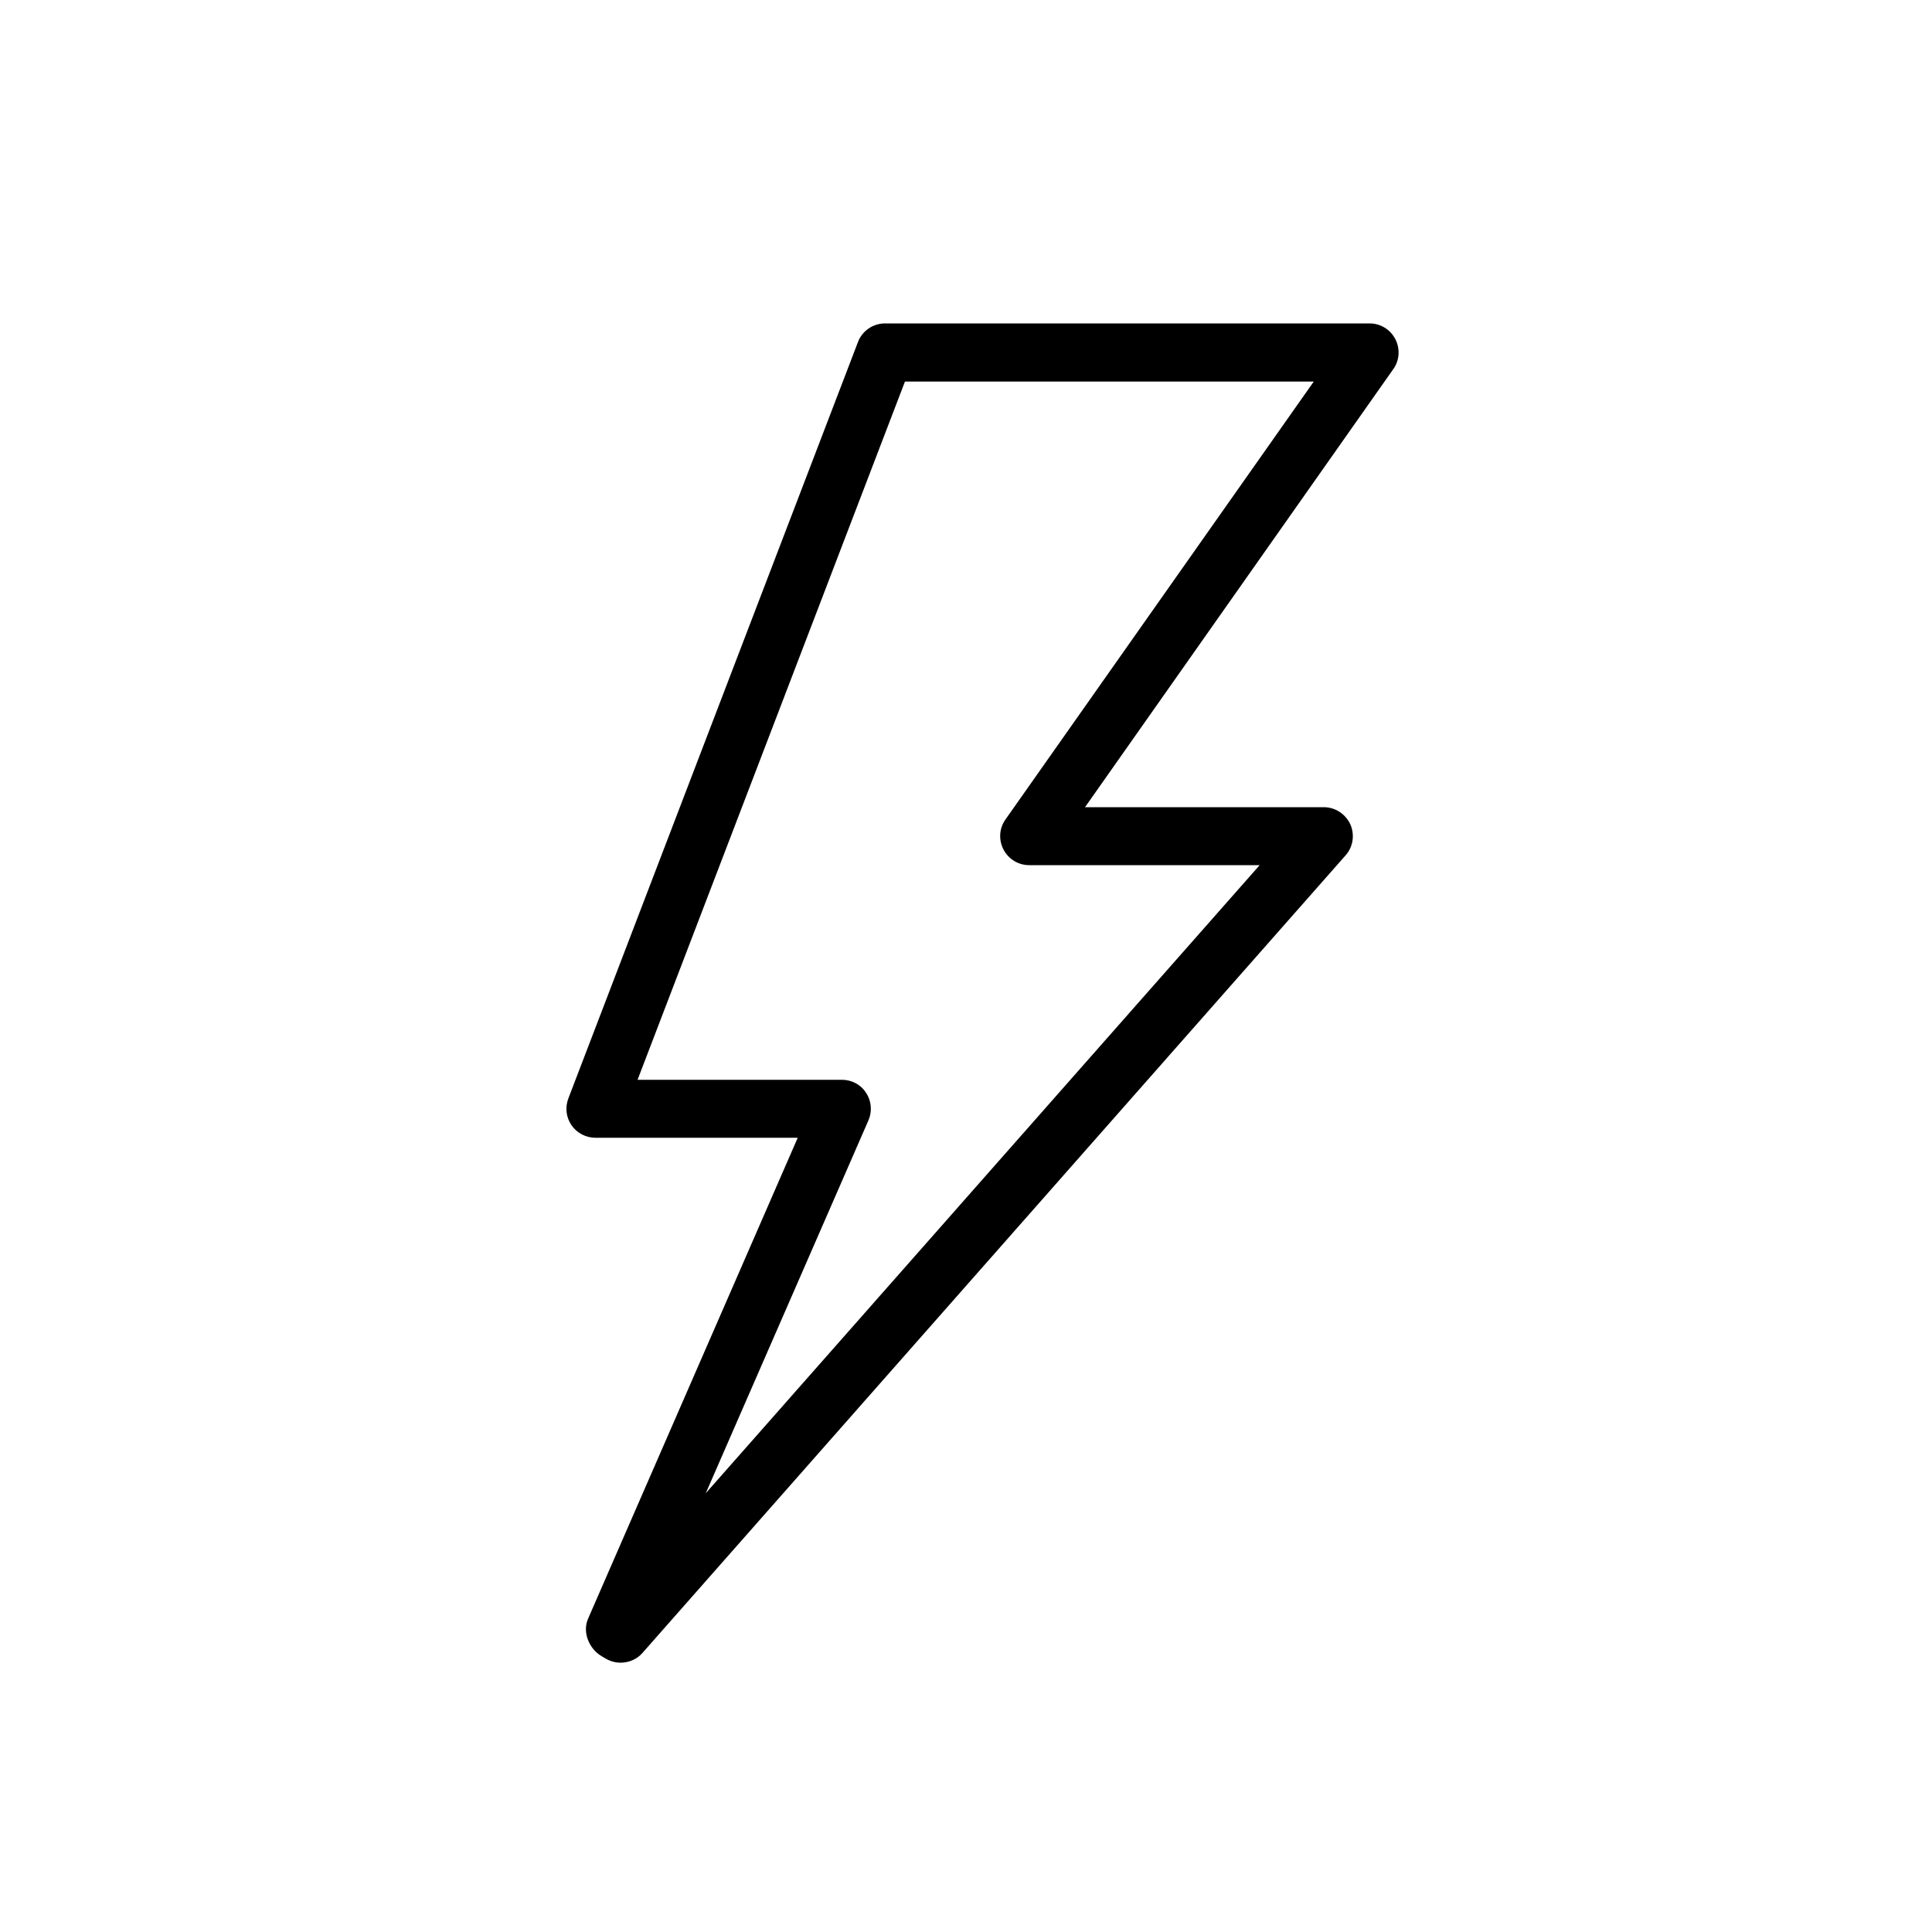 <?xml version="1.0" encoding="utf-8"?>
<!-- Generator: Adobe Illustrator 24.2.0, SVG Export Plug-In . SVG Version: 6.00 Build 0)  -->
<svg version="1.1" id="Capa_1" xmlns="http://www.w3.org/2000/svg" xmlns:xlink="http://www.w3.org/1999/xlink" x="0px" y="0px"
	 viewBox="0 0 100 100" style="enable-background:new 0 0 100 100;" xml:space="preserve">
<style type="text/css">
	.st0{stroke:#FFFFFF;stroke-width:0.5;stroke-miterlimit:10;}
	.st1{fill:#020203;}
</style>
<g id="WiqLcX_1_">
	<g>
		<g>
			<path d="M32.12,86.06c-0.26,0-0.52-0.07-0.75-0.2l-0.22-0.13c-0.66-0.38-1.02-1.25-0.71-1.95l10.85-24.89H30.82
				c-0.49,0-0.96-0.24-1.24-0.65c-0.28-0.41-0.34-0.92-0.16-1.39l14.99-39.15c0.22-0.58,0.78-0.96,1.4-0.96h25.08
				c0.56,0,1.07,0.31,1.33,0.81c0.26,0.5,0.22,1.1-0.1,1.55L56.16,41.78h12.36c0.59,0,1.12,0.35,1.37,0.88
				c0.24,0.54,0.15,1.17-0.24,1.61L33.25,85.56C32.96,85.89,32.54,86.06,32.12,86.06z M33,55.89h10.58c0.51,0,0.98,0.25,1.25,0.68
				c0.28,0.42,0.32,0.96,0.12,1.42l-8.42,19.3L65.2,44.78H53.27c-0.56,0-1.07-0.31-1.33-0.81c-0.26-0.5-0.22-1.1,0.1-1.55L68,19.75
				H46.84L33,55.89z"/>
		</g>
	</g>
</g>
</svg>
